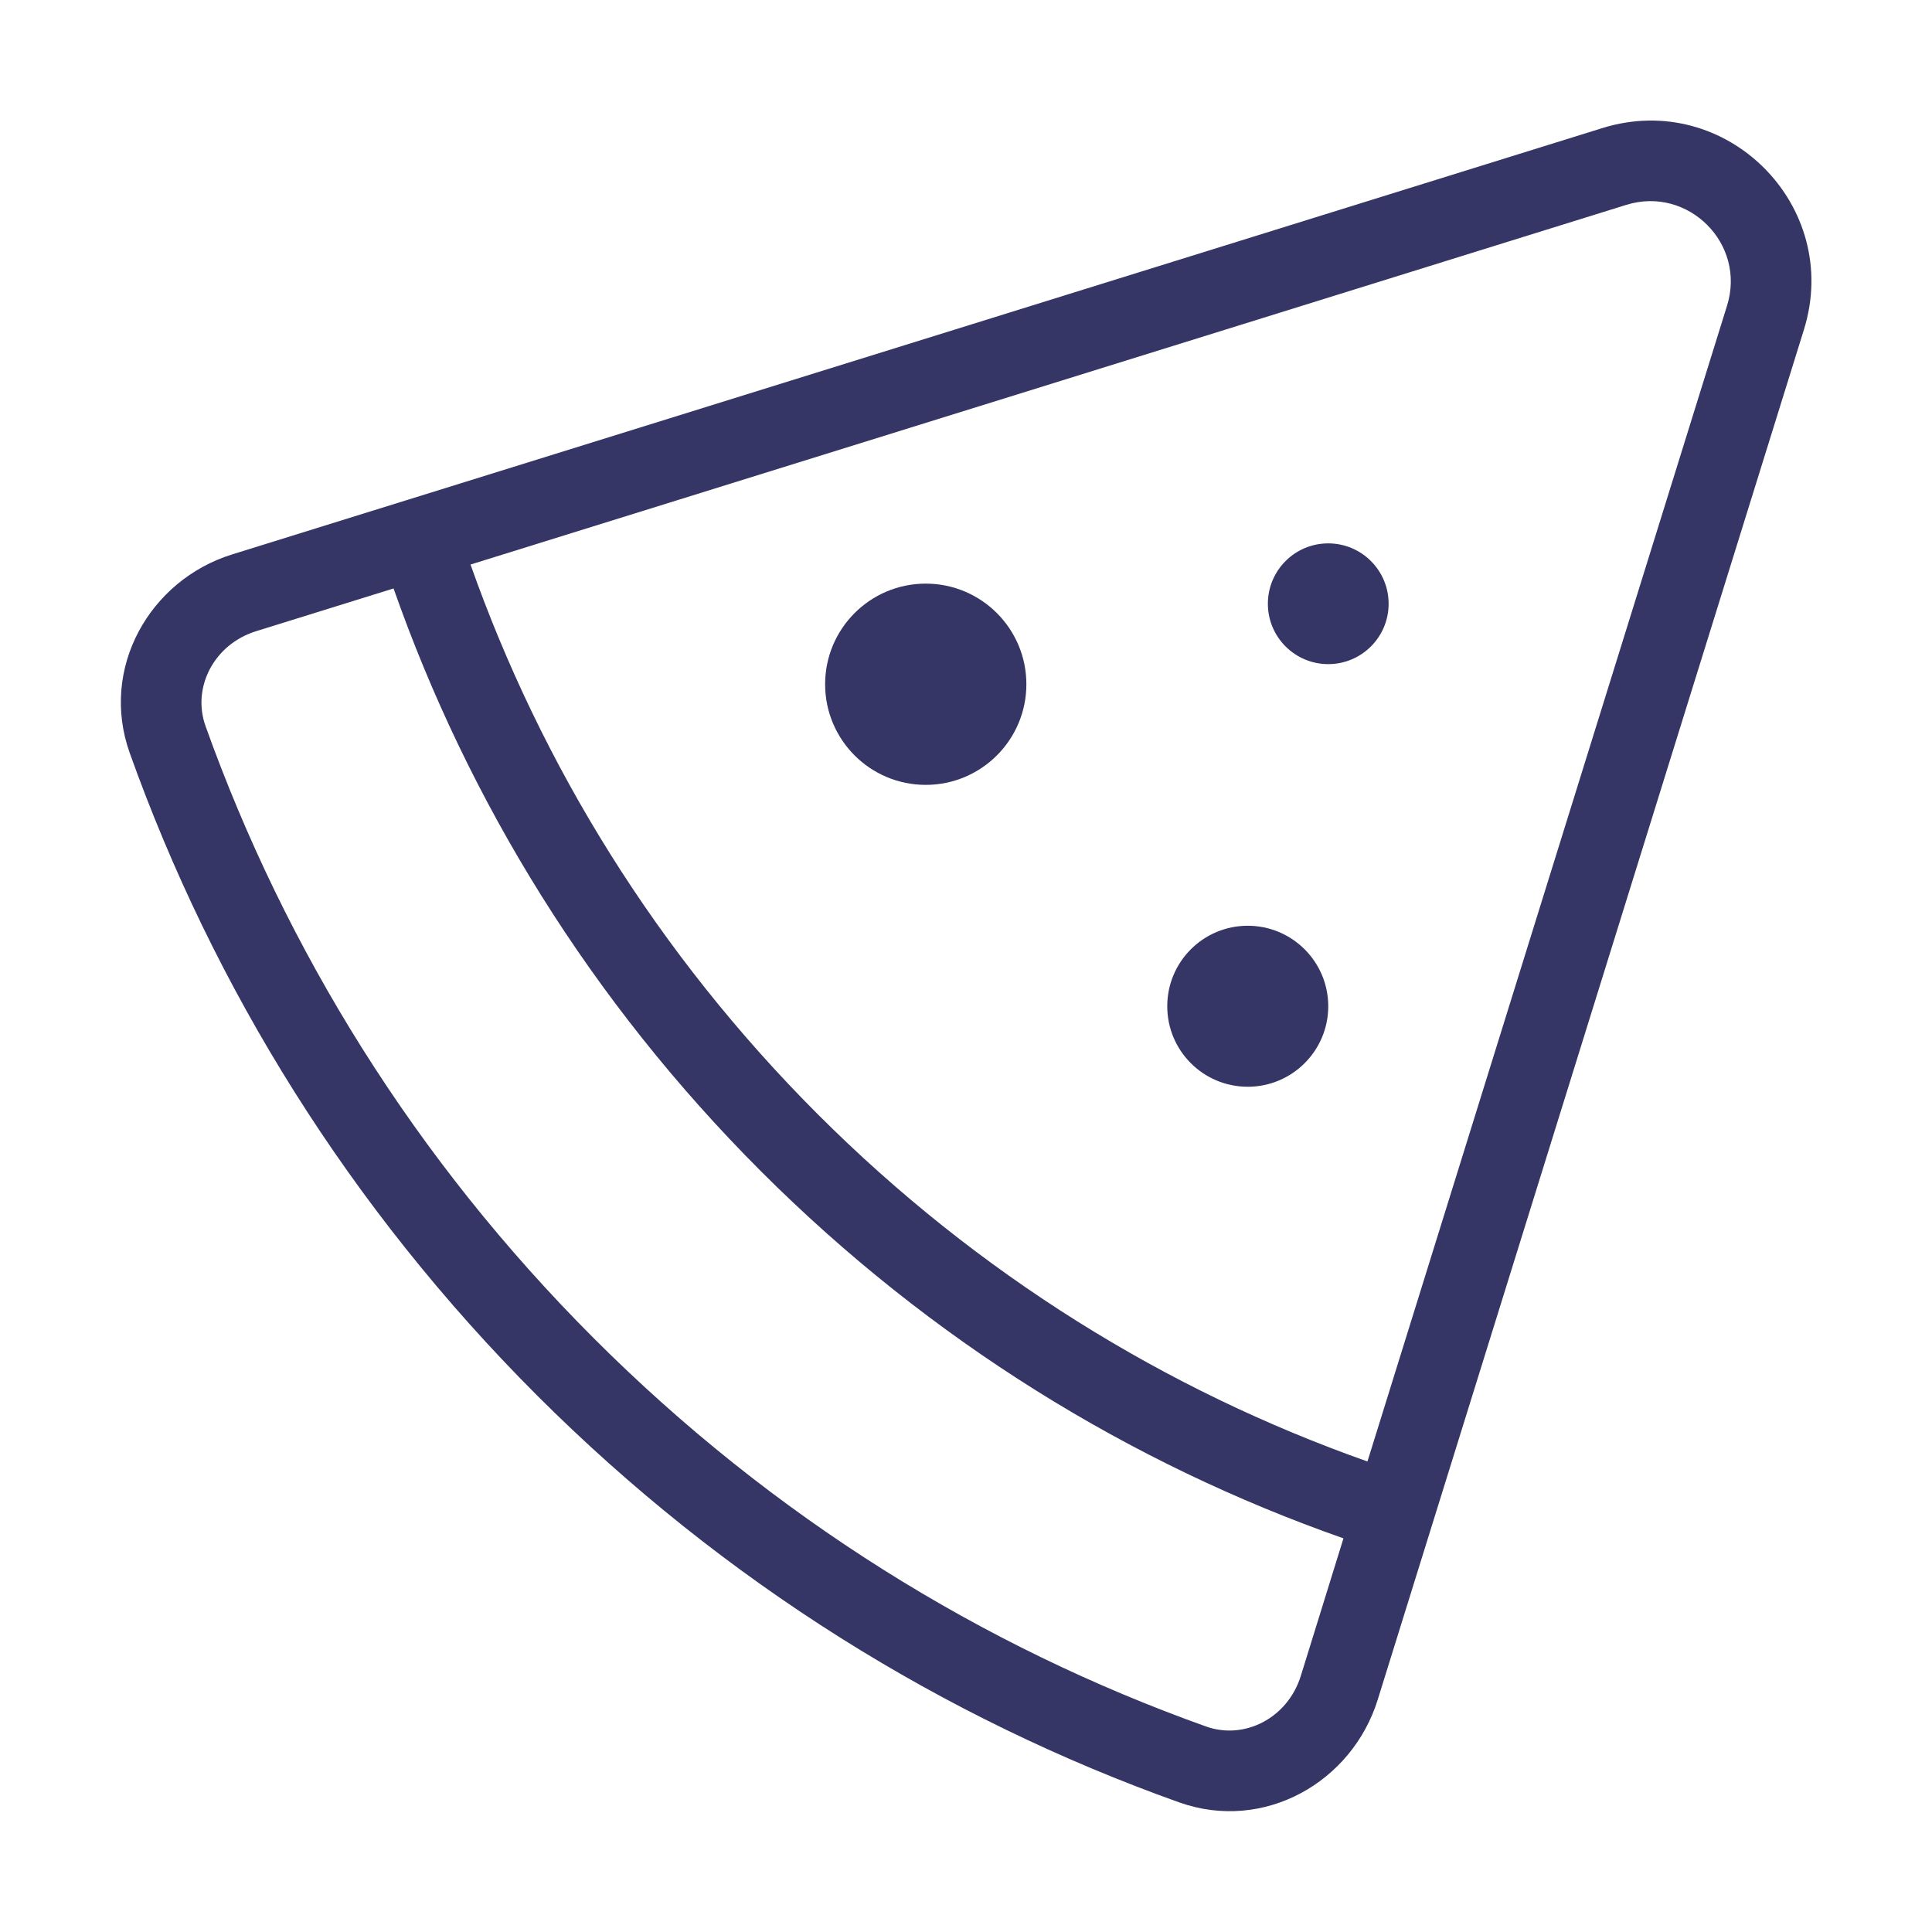 <svg width="24" height="24" viewBox="0 0 24 24" fill="none" xmlns="http://www.w3.org/2000/svg">
<path d="M11.5 7.25C10.809 7.25 10.25 7.81 10.25 8.5C10.25 9.19 10.809 9.75 11.5 9.75C12.19 9.75 12.75 9.19 12.75 8.5C12.75 7.81 12.19 7.25 11.5 7.25Z" fill="#353566"/>
<path d="M15.75 7.5C15.75 7.086 16.085 6.75 16.5 6.75C16.914 6.75 17.25 7.086 17.25 7.5C17.25 7.914 16.914 8.25 16.5 8.25C16.086 8.25 15.75 7.914 15.75 7.5Z" fill="#353566"/>
<path d="M15.5 11.5C14.947 11.5 14.5 11.948 14.5 12.5C14.5 13.052 14.947 13.5 15.5 13.5C16.052 13.5 16.5 13.052 16.5 12.5C16.5 11.948 16.052 11.5 15.5 11.5Z" fill="#353566"/>
<path fill-rule="evenodd" clip-rule="evenodd" d="M19.905 1.591C21.444 1.112 22.888 2.556 22.409 4.095L17.114 21.116C16.795 22.14 15.7 22.765 14.646 22.389C11.731 21.349 8.998 19.66 6.669 17.332C4.34 15.002 2.653 12.269 1.612 9.355C1.235 8.301 1.86 7.205 2.884 6.887L5.054 6.212L5.061 6.21L19.905 1.591ZM3.181 7.841L4.889 7.31C5.818 9.956 7.341 12.437 9.451 14.548C11.562 16.659 14.043 18.182 16.689 19.11L16.159 20.819C15.995 21.345 15.457 21.617 14.982 21.447C12.204 20.456 9.598 18.847 7.376 16.624C5.154 14.402 3.546 11.796 2.553 9.019C2.383 8.543 2.655 8.005 3.181 7.841ZM21.454 3.797L16.987 18.155C14.492 17.274 12.152 15.835 10.158 13.841C8.165 11.847 6.726 9.507 5.845 7.013L20.202 2.545C20.971 2.306 21.694 3.028 21.454 3.797Z" fill="#353566"/>
</svg>
